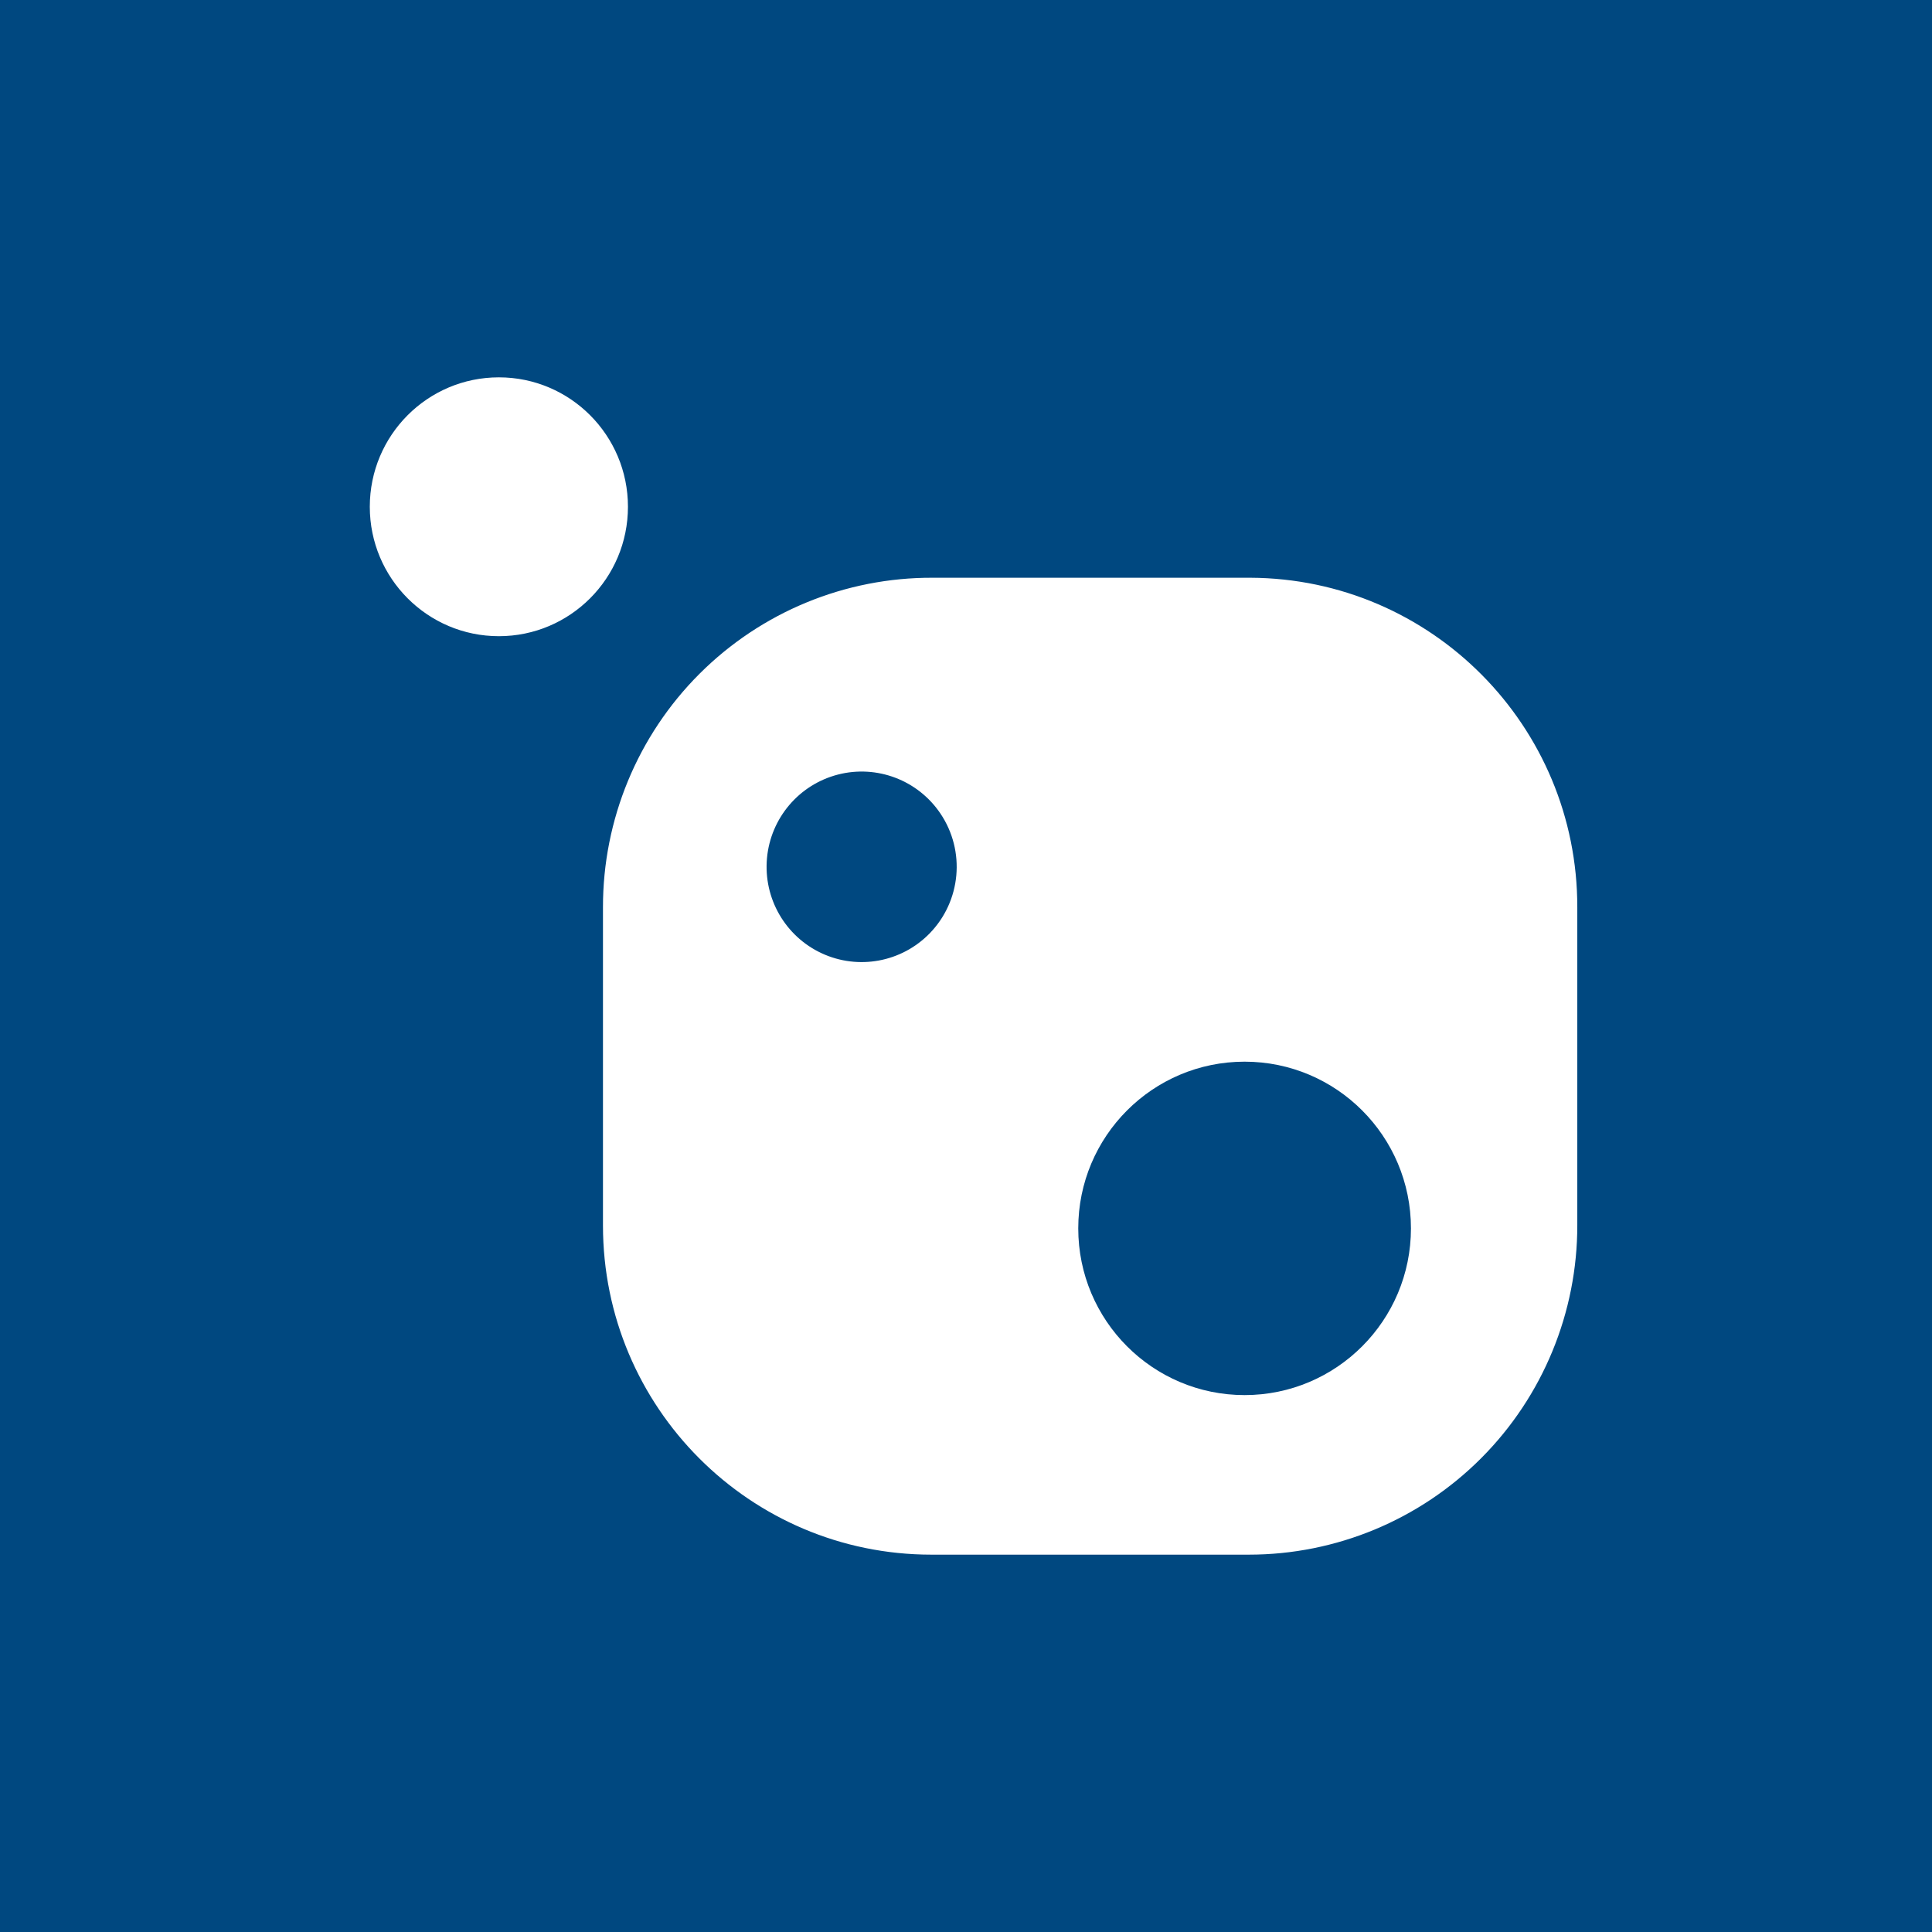 <svg xmlns="http://www.w3.org/2000/svg" width="256" height="256" viewBox="0 0 256 256"><g fill="none"><rect width="256" height="256" fill="#004880"/><path fill="#FFF" d="M165.672,76.554 C189.656,76.658 209.035,96.191 209,120.228 L209,162.325 C209.017,173.903 204.439,185.012 196.276,193.204 C188.113,201.397 177.035,206 165.483,206 L123.414,206 C99.38,206 79.897,186.474 79.897,162.388 L79.897,120.228 C79.88,108.618 84.483,97.48 92.687,89.282 C100.891,81.084 112.018,76.503 123.603,76.554 L165.672,76.554 Z M123.162,123.7 C127.355,119.417 127.961,112.768 124.61,107.795 C121.63,103.372 116.196,101.305 111.038,102.633 C105.88,103.961 102.113,108.396 101.629,113.711 C101.144,119.026 104.048,124.072 108.881,126.314 C113.714,128.556 119.432,127.509 123.162,123.7 Z M164.916,184.857 C177.089,184.857 186.958,174.967 186.958,162.767 C186.958,150.567 177.089,140.677 164.916,140.677 C152.742,140.677 142.874,150.567 142.874,162.767 C142.874,174.967 152.742,184.857 164.916,184.857 Z M66.103,84.298 C56.657,84.298 49,76.62 49,67.149 C49,57.678 56.657,50 66.103,50 C75.549,50 83.207,57.678 83.207,67.149 C83.207,76.62 75.549,84.298 66.103,84.298 Z"/></g></svg>